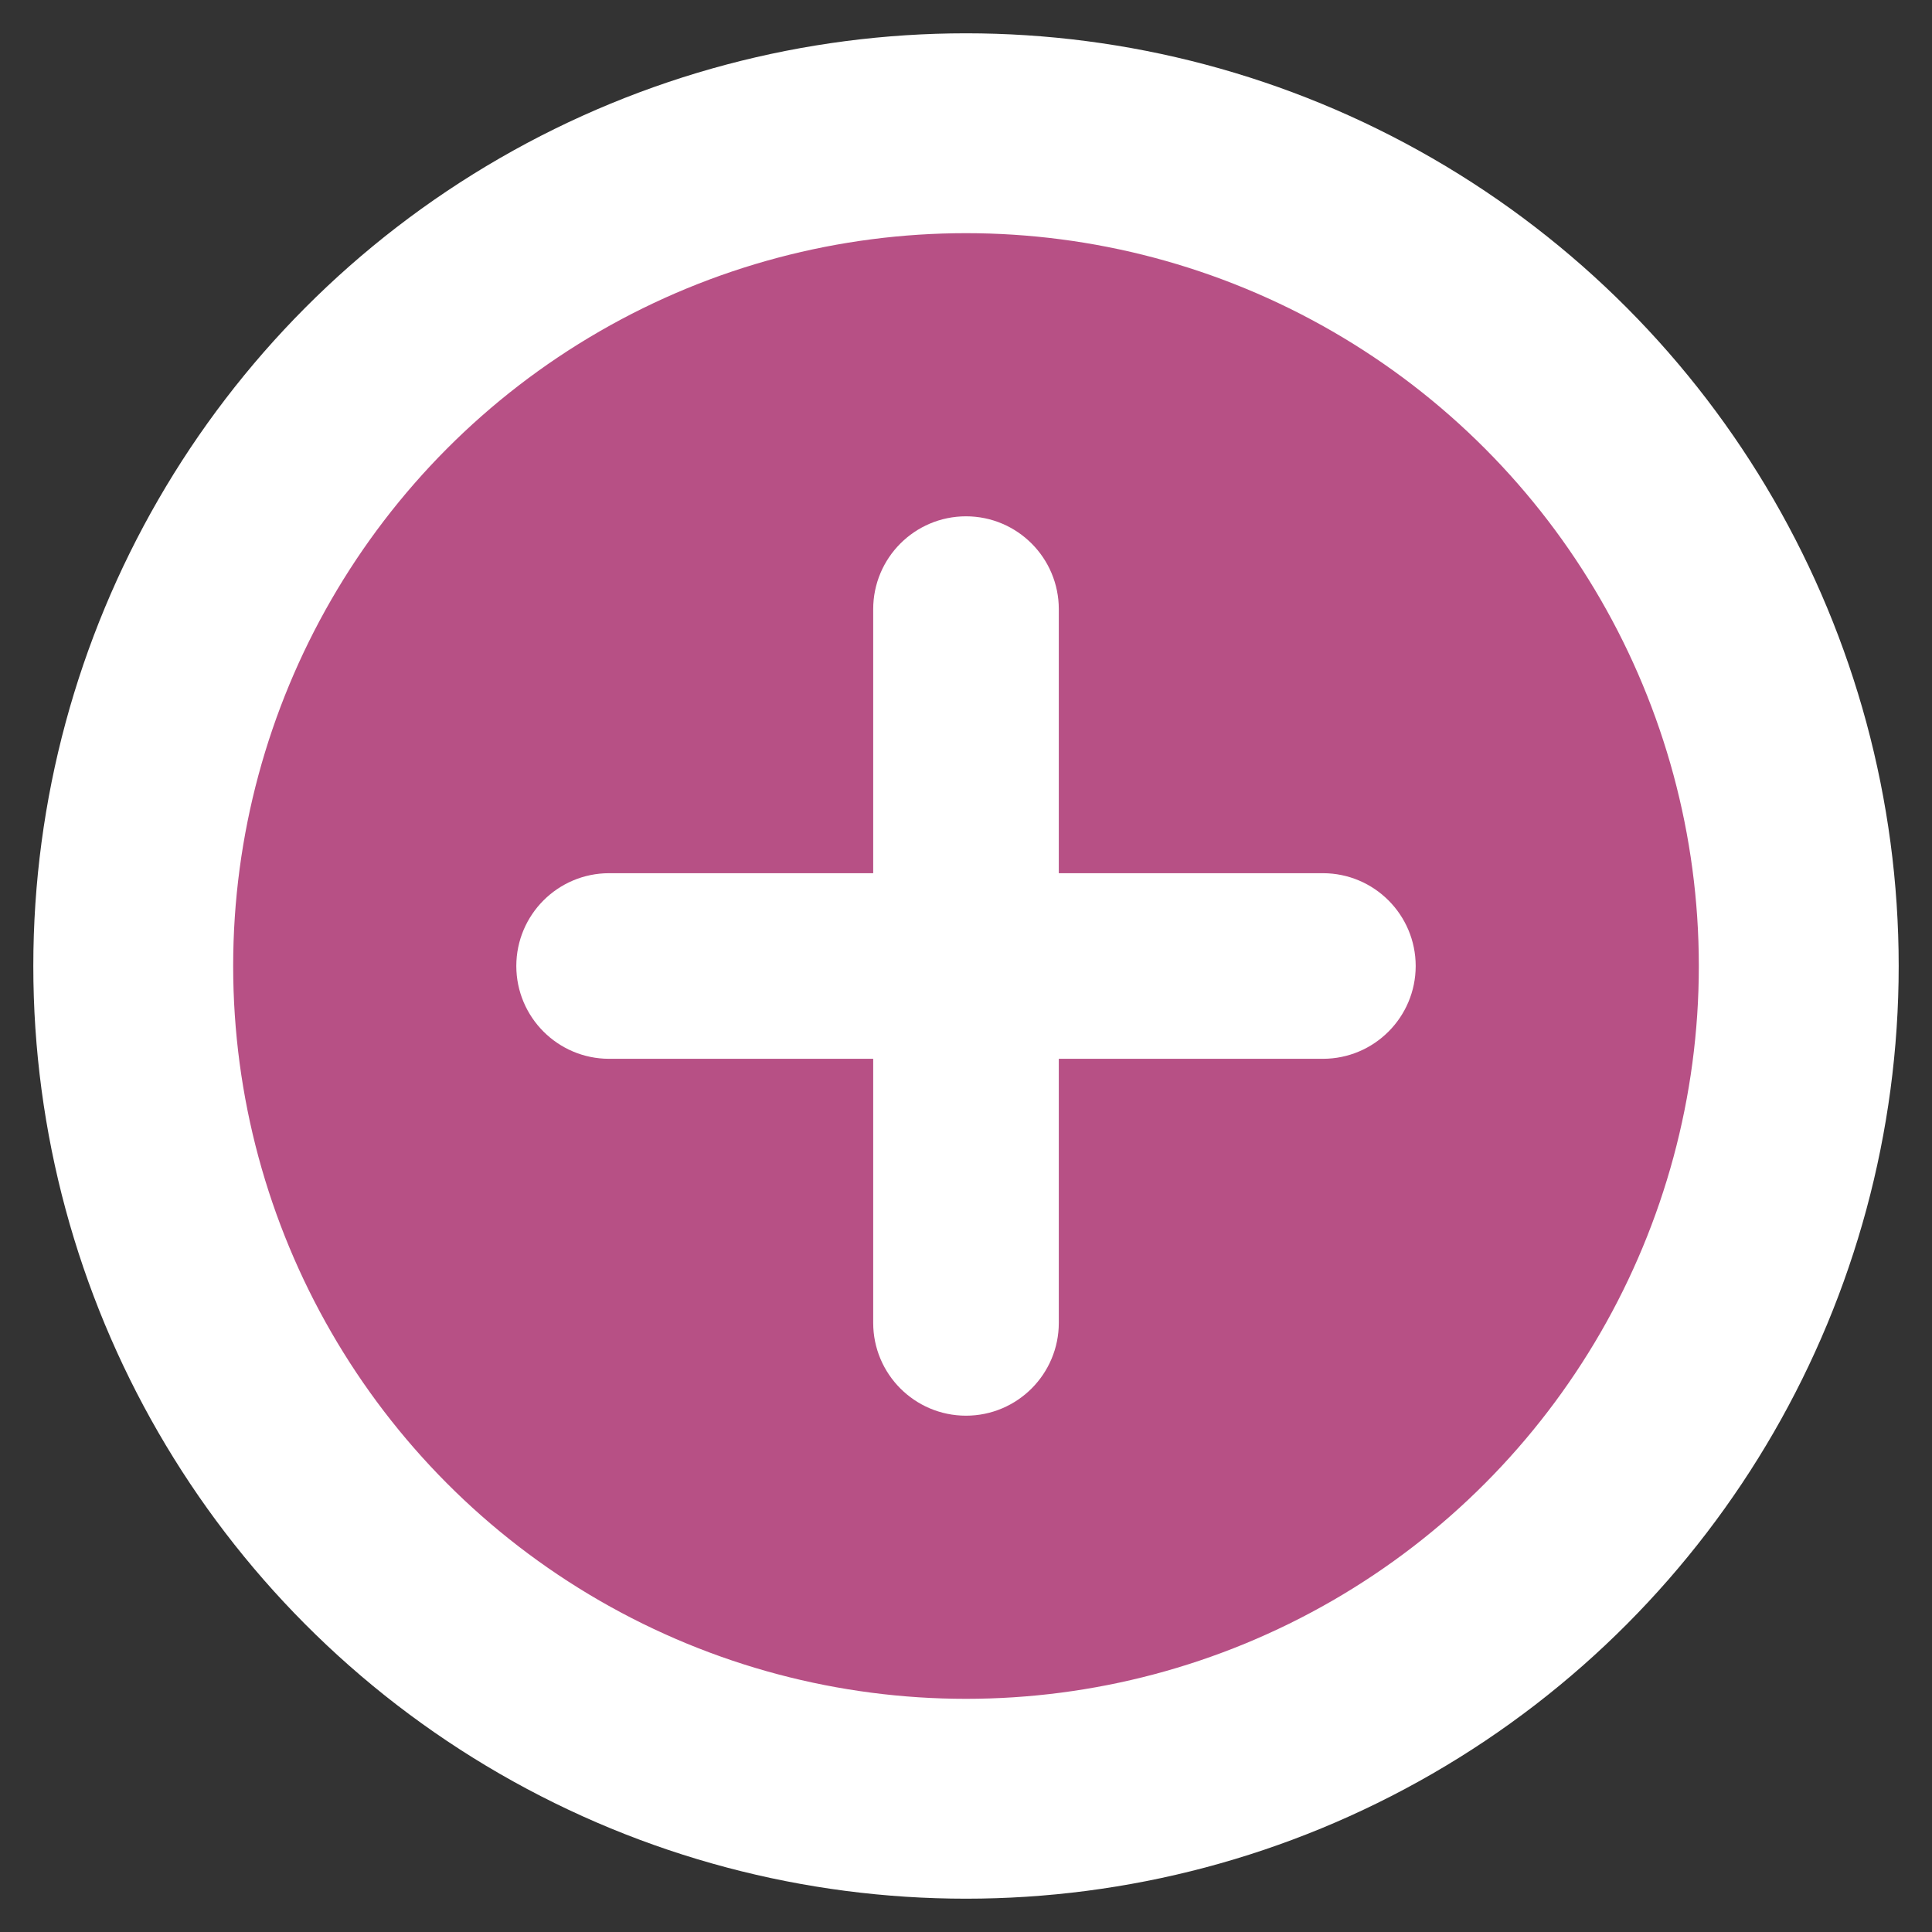 <?xml version="1.0" encoding="UTF-8"?>
<svg width="29px" height="29px" viewBox="0 0 29 29" version="1.1" xmlns="http://www.w3.org/2000/svg" xmlns:xlink="http://www.w3.org/1999/xlink">
    <rect x="0" y="0" width="29" height="29" fill="#333333" stroke="none"/>
    <!-- Generator: Sketch 51.3 (57544) - http://www.bohemiancoding.com/sketch -->
    <title>Add Copy</title>
    <desc>Created with Sketch.</desc>
    <defs></defs>
    <g id="The-Corporation-App-(Mobile)" stroke="none" stroke-width="1" fill="none" fill-rule="evenodd">
        <g id="Returning-User-(After-Sign-In)" transform="translate(-190, -609)" stroke="#FFFFFF">
            <g id="Action-Pledges" transform="translate(143, 554)">
                <g id="Add" transform="translate(49, 57)">
                    <g>
                        <circle id="Oval-Copy-3" stroke-width="3" fill="#B75085" fill-rule="nonzero" cx="12.5" cy="12.5" r="12.5"></circle>
                        <path d="M17.857,11.607 L13.393,11.607 L13.393,7.143 C13.393,6.652 12.994,6.25 12.5,6.25 C12.006,6.25 11.607,6.652 11.607,7.143 L11.607,11.607 L7.143,11.607 C6.649,11.607 6.25,12.009 6.25,12.5 C6.25,12.991 6.649,13.393 7.143,13.393 L11.607,13.393 L11.607,17.857 C11.607,18.348 12.006,18.75 12.5,18.75 C12.994,18.75 13.393,18.348 13.393,17.857 L13.393,13.393 L17.857,13.393 C18.351,13.393 18.75,12.991 18.75,12.5 C18.75,12.009 18.351,11.607 17.857,11.607 L17.857,11.607 Z" id="Path" fill="#FFFFFF" fill-rule="nonzero"></path>
                    </g>
                </g>
            </g>
        </g>
    </g>
</svg>
